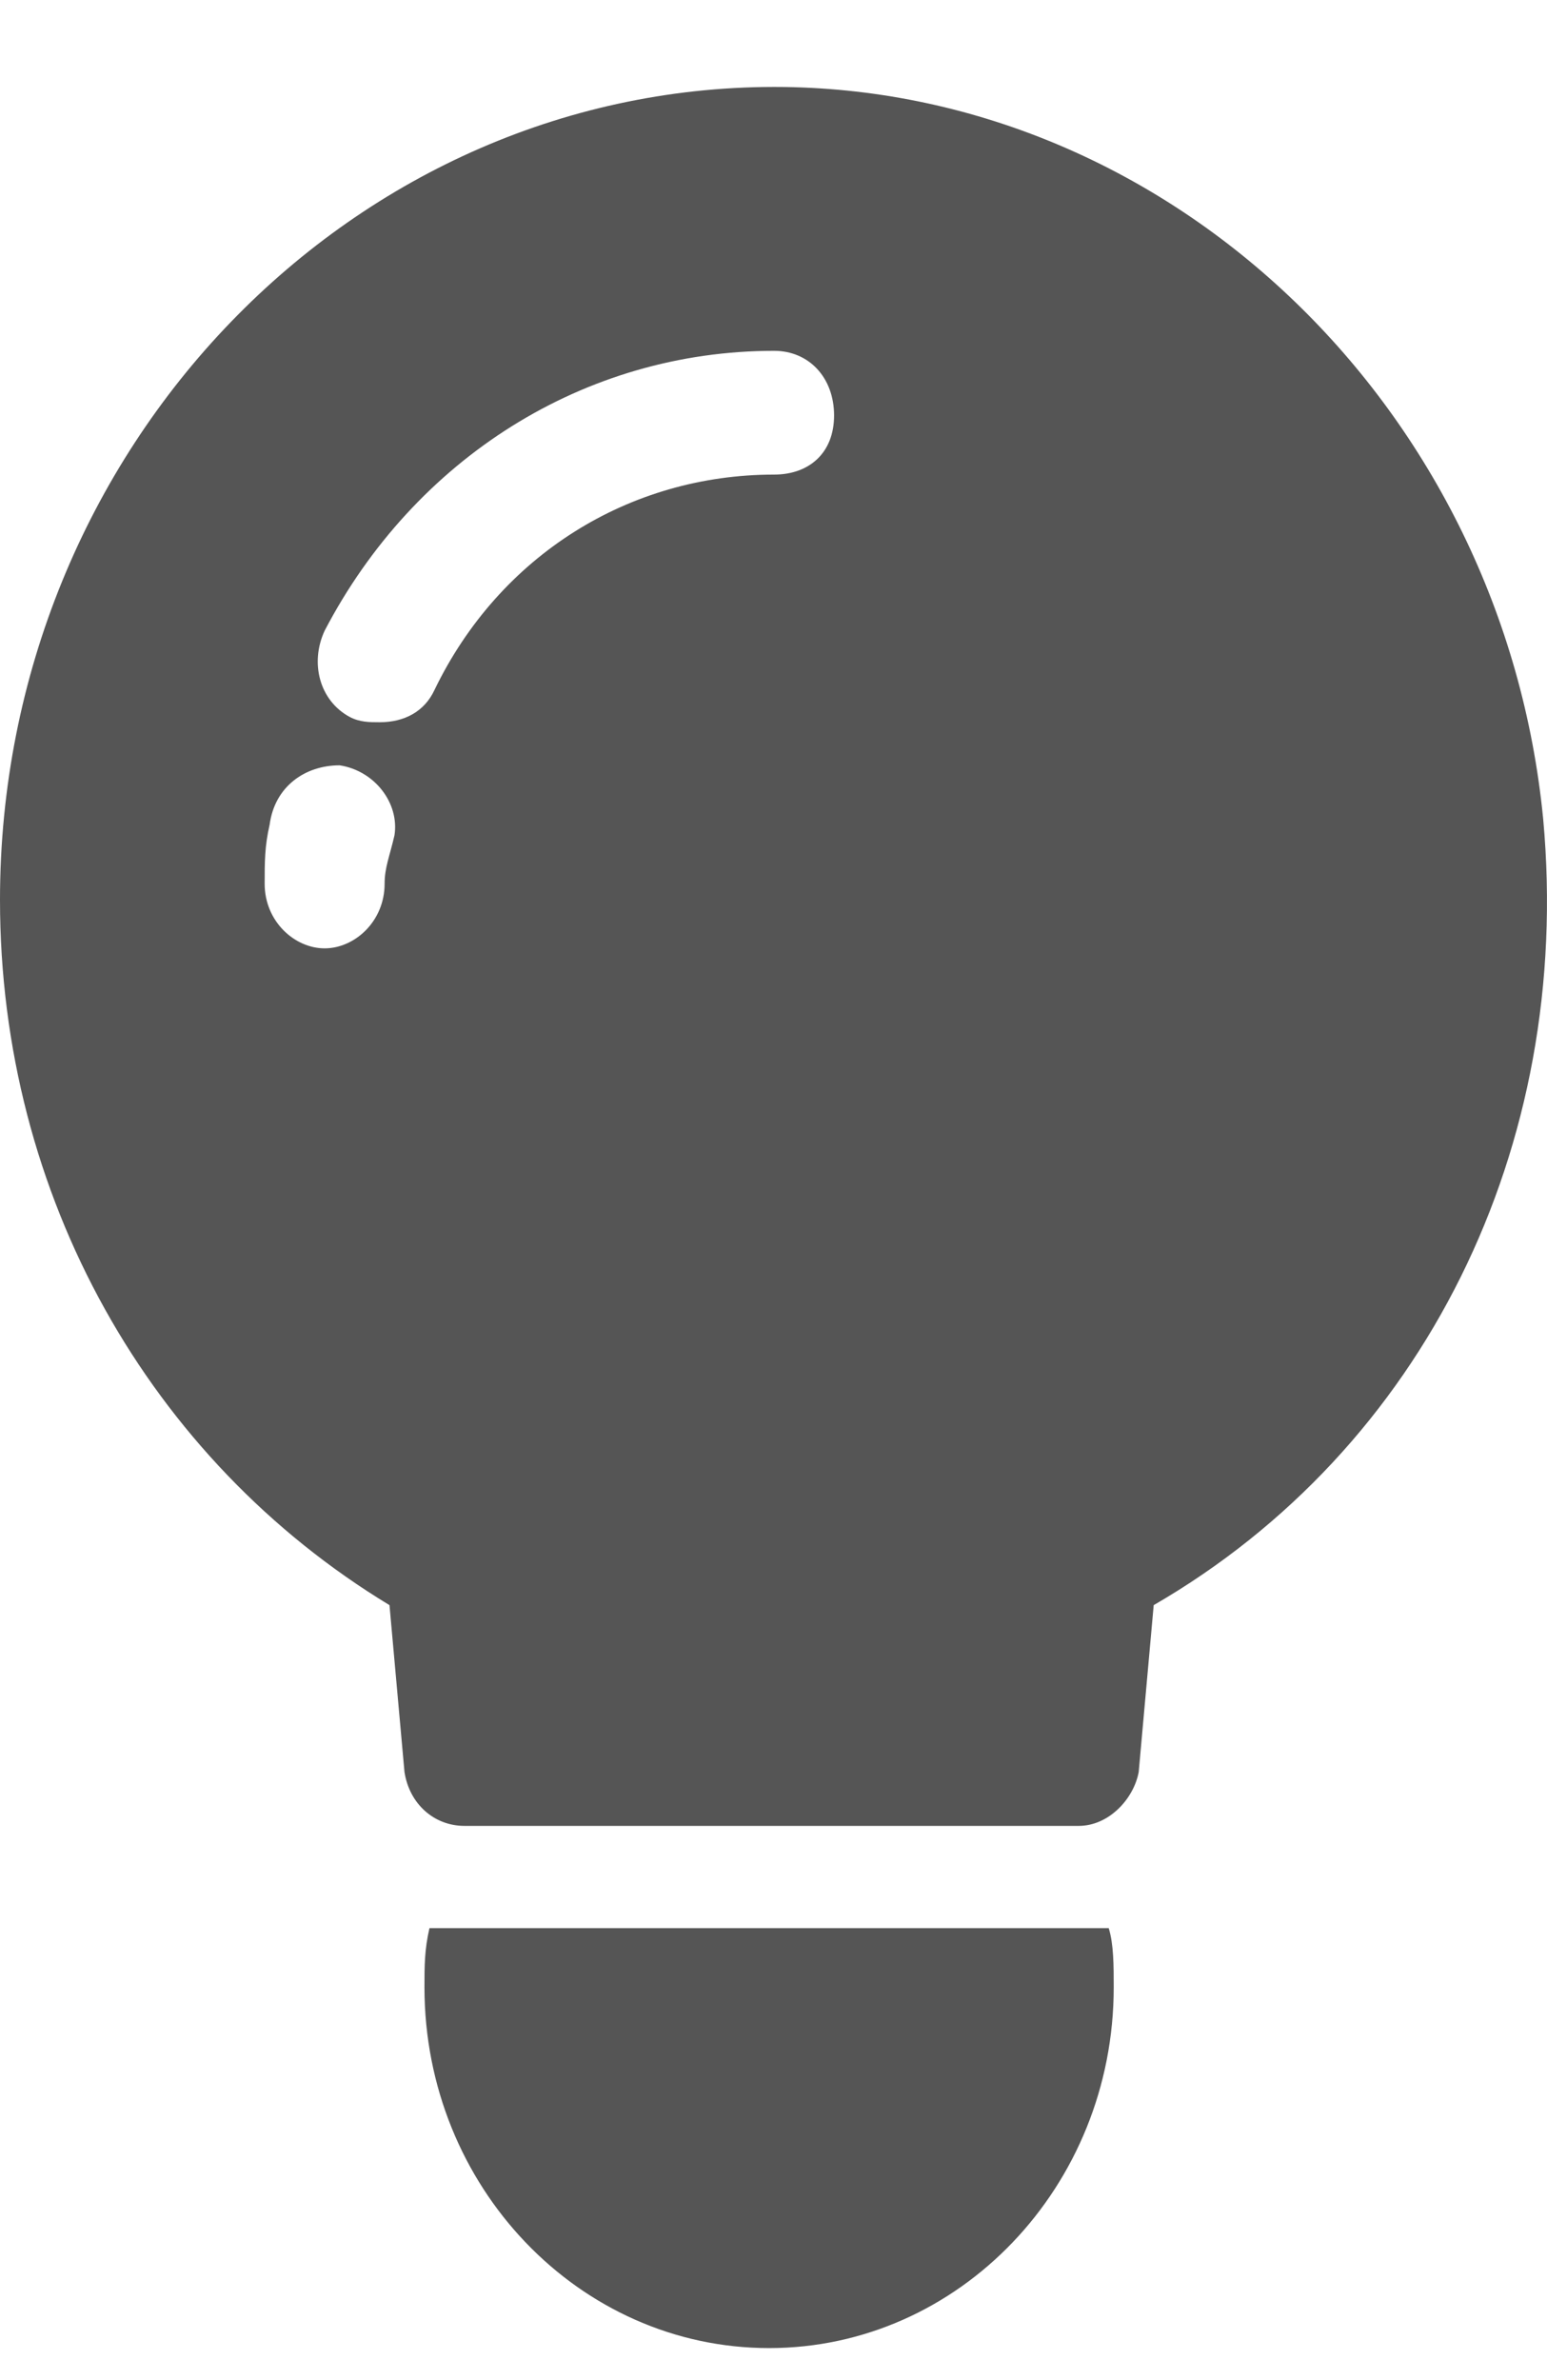<?xml version="1.0" encoding="UTF-8"?>
<svg width="13px" height="20px" viewBox="0 0 13 20" version="1.1" xmlns="http://www.w3.org/2000/svg" xmlns:xlink="http://www.w3.org/1999/xlink">
    <title>guize</title>
    <g id="页面-1" stroke="none" stroke-width="1" fill="none" fill-rule="evenodd">
        <g id="1" transform="translate(-1559, -304)" fill="#555555" fill-rule="nonzero">
            <g id="guize" transform="translate(1559, 304)">
                <path d="M12.968,6.883 C12.633,3.445 9.863,0.776 6.589,0.731 C2.98,0.686 0,3.762 0,7.562 C0,10.05 1.259,12.267 3.273,13.488 L3.399,14.89 C3.441,15.162 3.651,15.343 3.903,15.343 L9.065,15.343 C9.317,15.343 9.527,15.117 9.569,14.89 L9.695,13.488 C11.961,12.176 13.22,9.643 12.968,6.883 L12.968,6.883 Z M3.232,7.426 C3.232,7.743 2.98,7.969 2.728,7.969 C2.476,7.969 2.224,7.743 2.224,7.426 C2.224,7.245 2.224,7.11 2.266,6.929 C2.308,6.612 2.56,6.431 2.854,6.431 C3.148,6.476 3.357,6.748 3.315,7.019 C3.273,7.2 3.232,7.291 3.232,7.426 L3.232,7.426 Z M6.505,3.988 C5.288,3.988 4.197,4.667 3.651,5.798 C3.567,5.979 3.399,6.069 3.19,6.069 C3.106,6.069 3.022,6.069 2.938,6.024 C2.686,5.888 2.602,5.572 2.728,5.3 C3.483,3.853 4.91,2.948 6.505,2.948 C6.799,2.948 7.009,3.174 7.009,3.491 C7.009,3.807 6.799,3.988 6.505,3.988 Z M3.609,16.202 C3.567,16.383 3.567,16.519 3.567,16.7 C3.567,18.374 4.868,19.731 6.463,19.731 C8.058,19.731 9.359,18.374 9.359,16.7 C9.359,16.519 9.359,16.338 9.317,16.202 L3.609,16.202 Z" id="形状"></path>
            </g>
        </g>
    </g>
</svg>